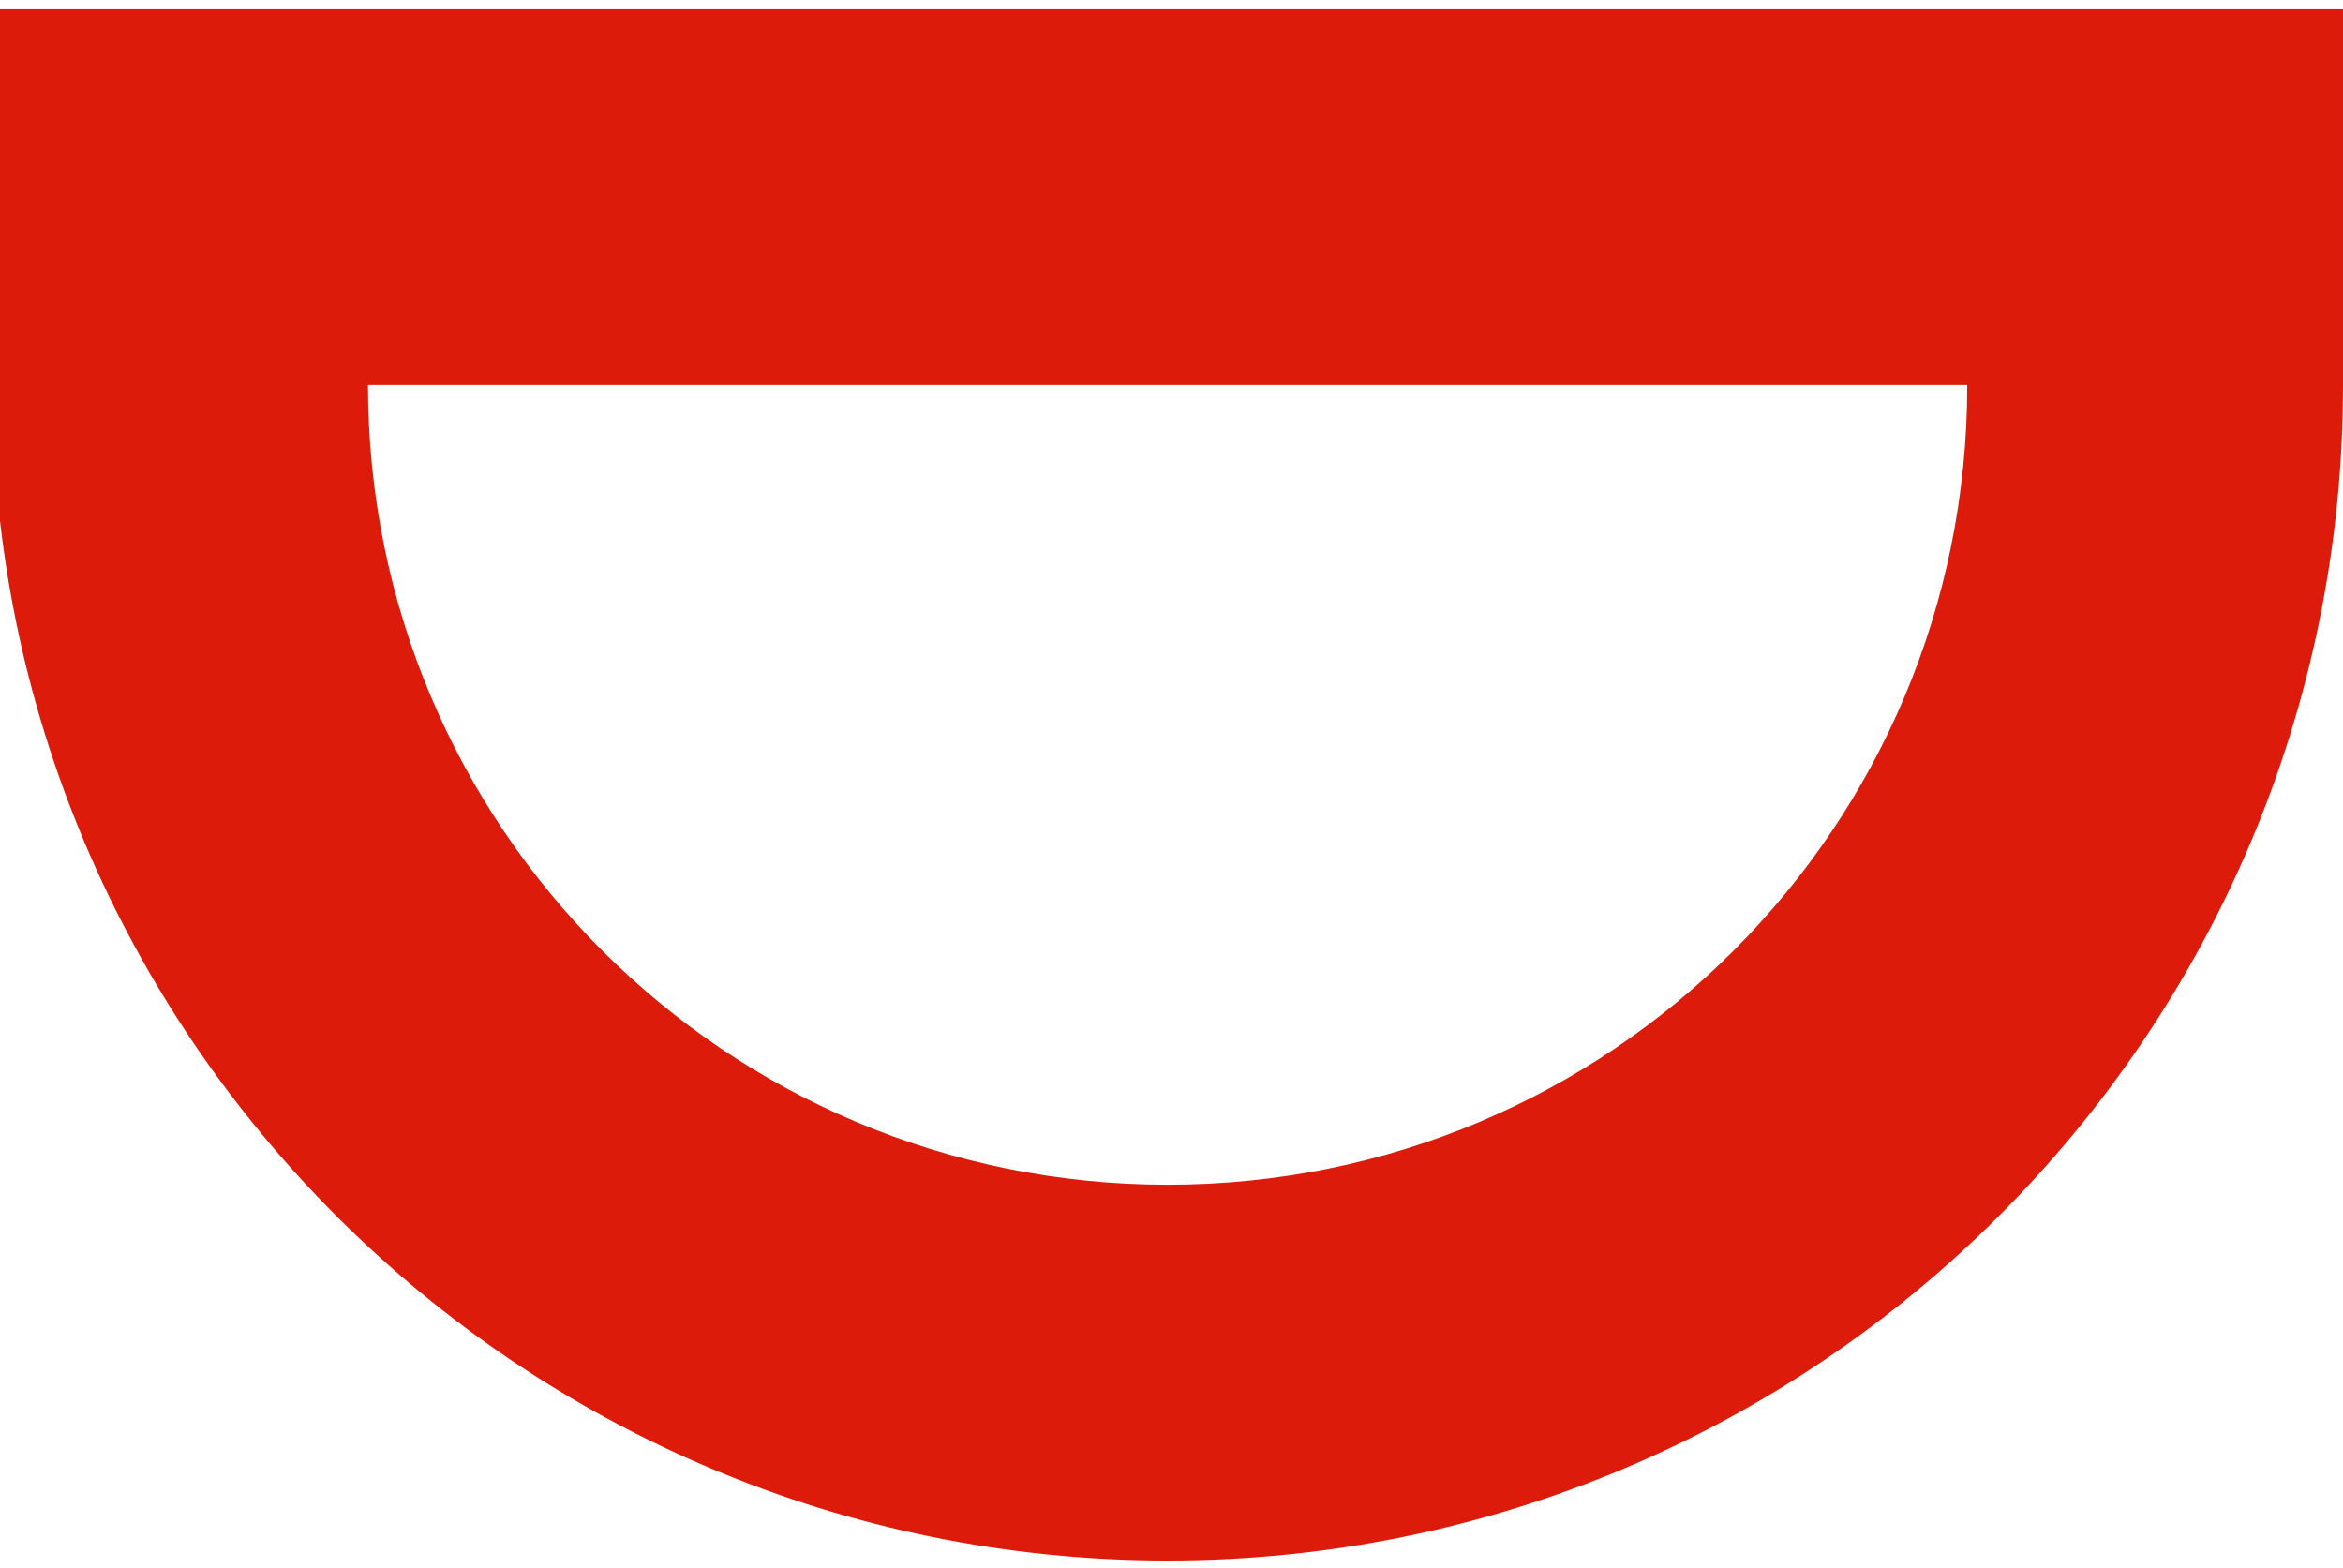 <?xml version="1.0" encoding="utf-8"?>
<!-- Generator: Adobe Illustrator 22.0.1, SVG Export Plug-In . SVG Version: 6.00 Build 0)  -->
<svg version="1.1" xmlns="http://www.w3.org/2000/svg" xmlns:xlink="http://www.w3.org/1999/xlink" x="0px" y="0px"
	 viewBox="0 0 150.9 101" style="enable-background:new 0 0 150.9 101;" xml:space="preserve">
<style type="text/css">
	.st0{fill:#DC1B0B;}
</style>
<g id="background">
</g>
<g id="image">
	<path class="st0" d="M-0.5,0.6v24.2c0,41.8,33.9,75.7,75.7,75.7c41.8,0,75.7-33.9,75.7-75.7V0.6H-0.5z M75.2,76.3
		c-28.5,0-51.5-23.1-51.5-51.5h103C126.7,53.3,103.7,76.3,75.2,76.3z"/>
</g>
</svg>
